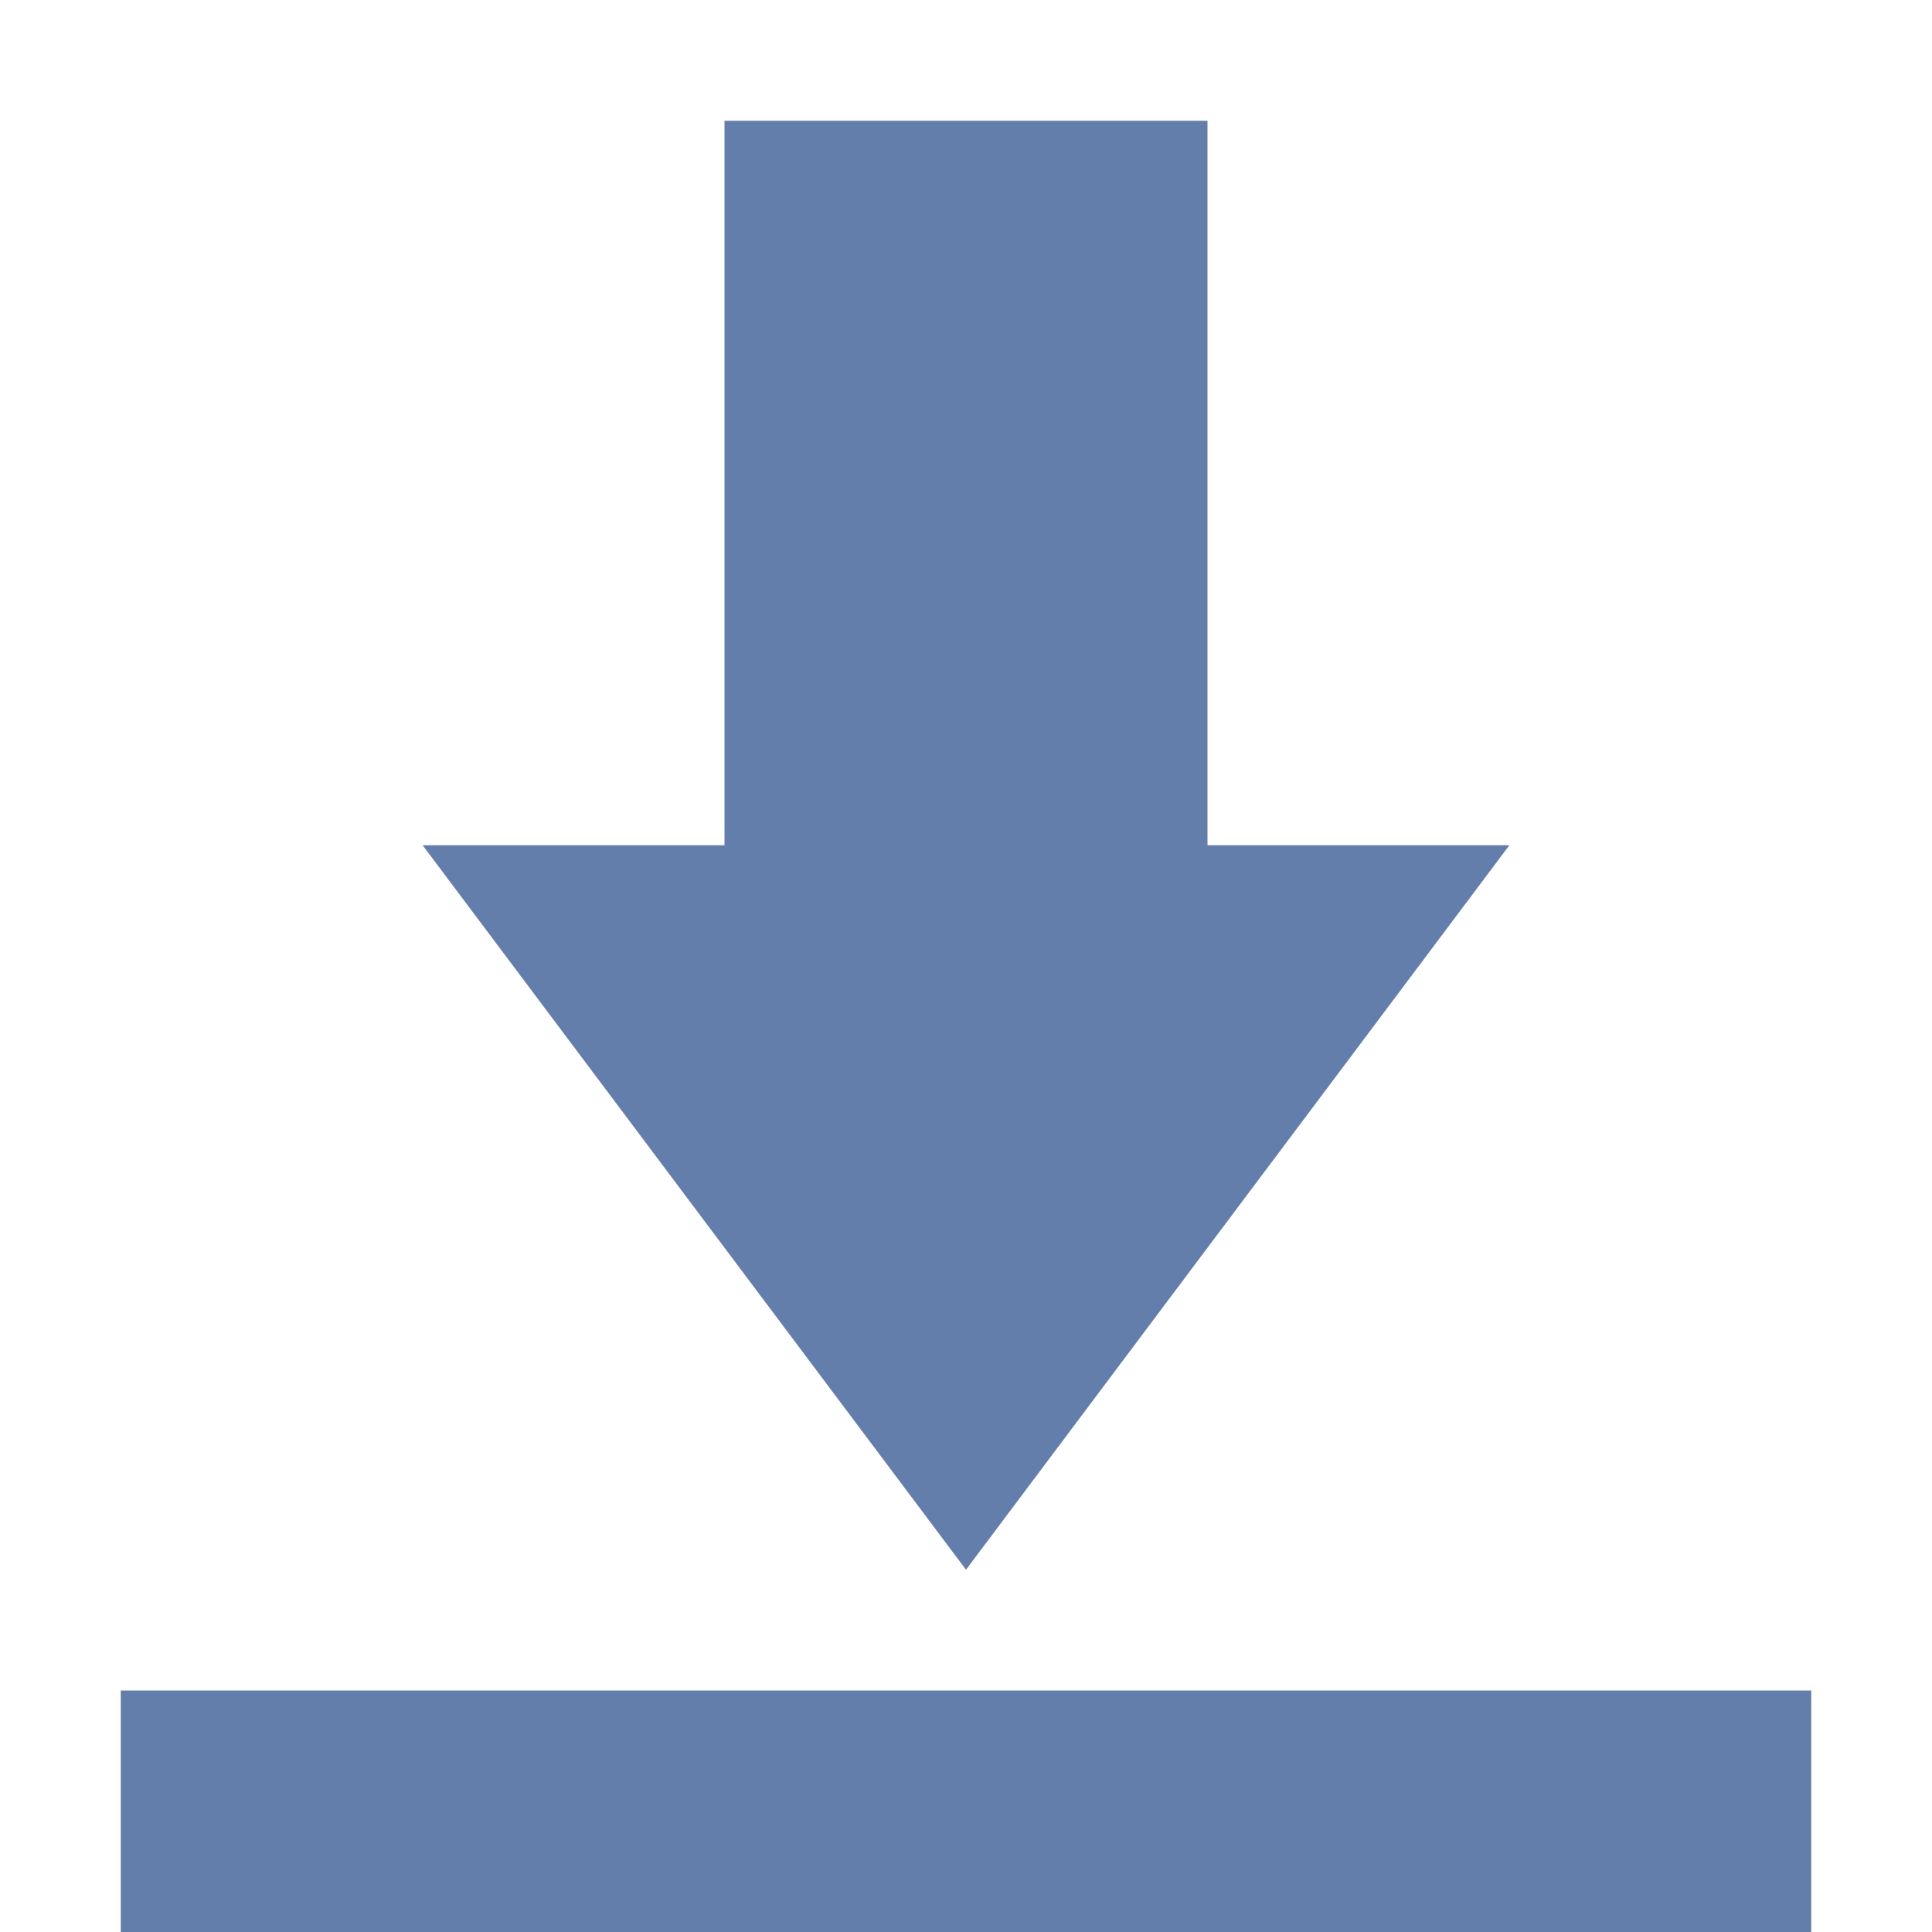 <svg xmlns="http://www.w3.org/2000/svg" width="16" height="16" version="1.1">
 <path style="fill:#637eaa" d="M 6 1 L 6 7 L 3.5 7 L 8 13 L 12.5 7 L 10 7 L 10 1 L 6 1 z M 1 14 L 1 16 L 15 16 L 15 14 L 1 14 z"/>
</svg>
